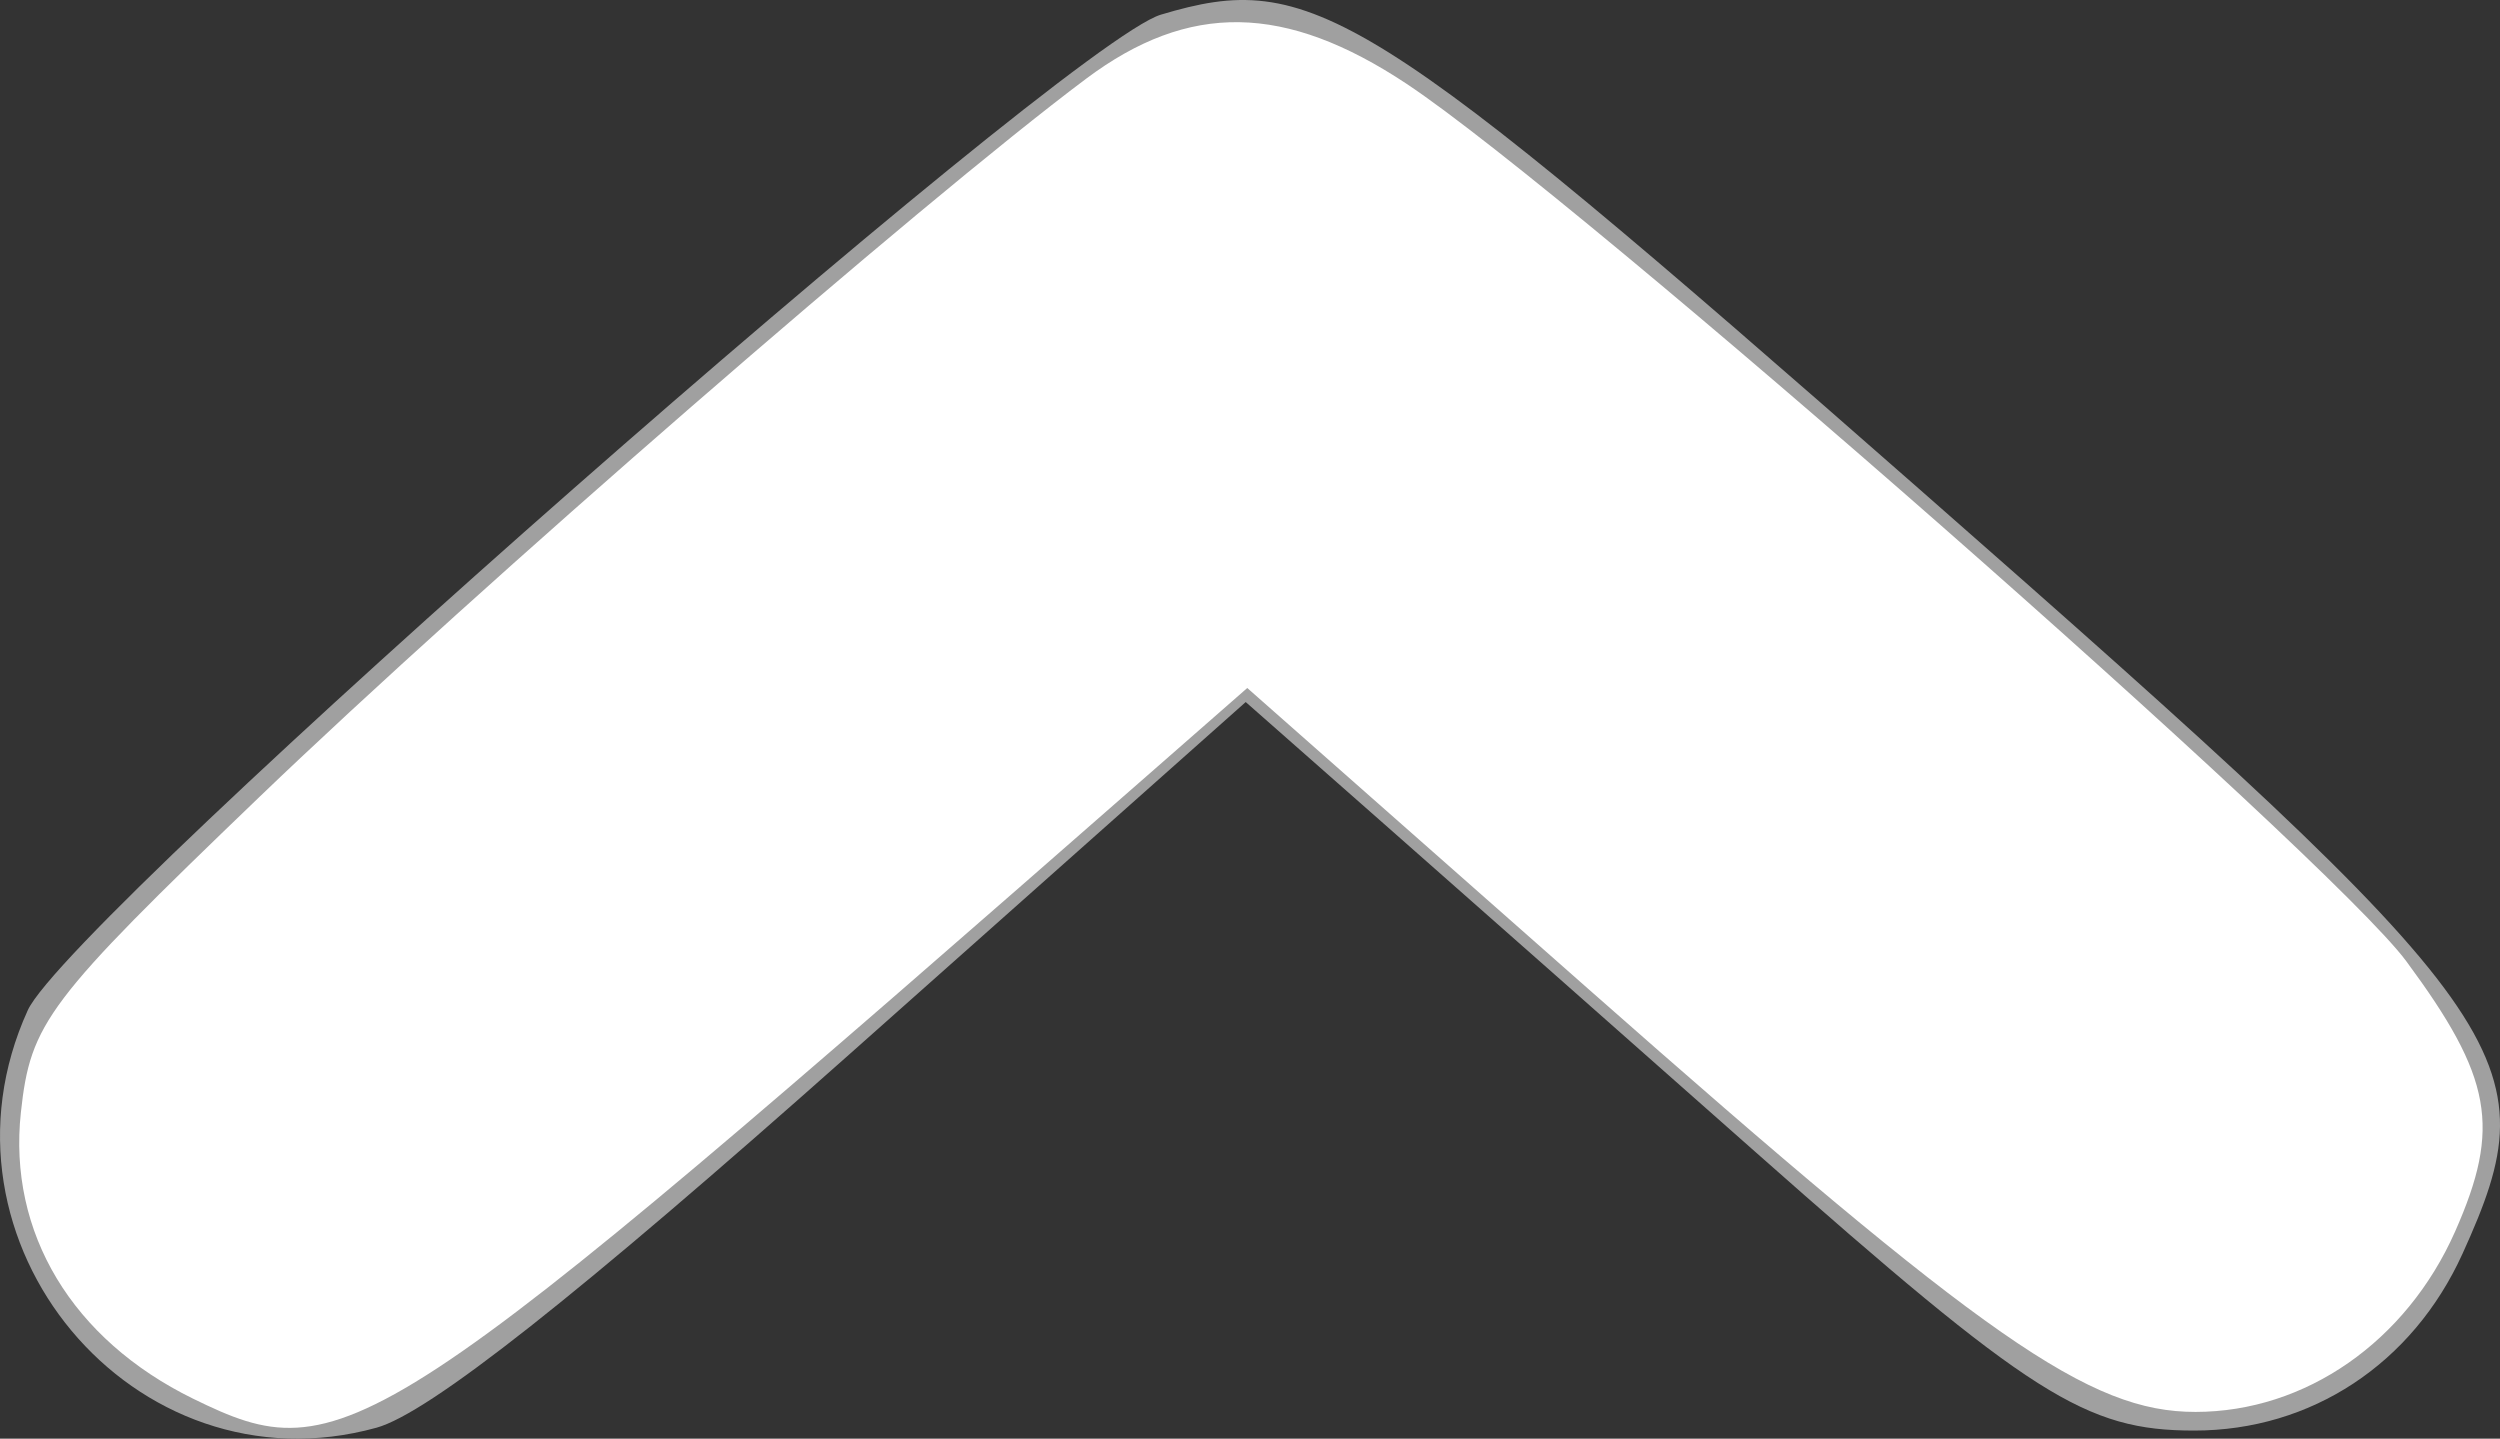 <?xml version="1.0" encoding="UTF-8" standalone="no"?>
<!-- Created with Inkscape (http://www.inkscape.org/) -->

<svg
   xmlns:dc="http://purl.org/dc/elements/1.1/"
   xmlns:cc="http://creativecommons.org/ns#"
   xmlns:rdf="http://www.w3.org/1999/02/22-rdf-syntax-ns#"
   xmlns:svg="http://www.w3.org/2000/svg"
   xmlns="http://www.w3.org/2000/svg"
   version="1.1"
   width="253.477"
   height="145.869"
   viewBox="0 0 253.477 145.869"
   id="Layer_1"
   xml:space="preserve"><rect x="0" y="0" width="253.477" height="145.869" fill="#333333" stroke="none"/><defs
   id="defs74" />
<g
   transform="matrix(0,-1,1,0,-129.632,329.035)"
   id="Grid_1_">
	
<path
   d="m 201.916,379.306 c -11.159,-5.065 -17.927,-15.334 -17.927,-27.197 0,-11.018 3.488,-16.513 28.23,-44.475 11.086,-12.529 25.889,-29.286 32.896,-37.239 l 12.739,-14.459 -35.716,-40.184 c -24.452,-27.511 -36.393,-42.635 -37.862,-47.955 -6.792,-24.597 18.874,-46.03 42.33,-35.349 9.493,4.323 97.996,105.049 100.943,114.885 4.582,15.295 1.151,20.782 -48.037,76.825 -53.834,61.336 -57.783,64.142 -77.595,55.149 z"
   id="path3055"
   style="fill:#a0a0a0;stroke:none" /></g>

<path
   d="m 142.63,8.508 c 17.275,11.457 93.548,78.404 101.352,88.96 8.704,11.772 9.617,16.83 4.948,27.386 -4.945,11.179 -15.171,18.29 -26.317,18.302 -10.749,0.011 -21.219,-7.281 -61.577,-42.89 L 126.461,69.757 117.374,77.714 C 37.868,147.338 34.866,149.306 19.582,141.816 7.308,135.801 0.797,124.98 2.117,112.79 c 0.985,-9.096 2.635,-11.279 24.176,-31.978 21.959,-21.1 67.002,-60.232 83.829,-72.829 10.431,-7.809 20.181,-7.651 32.508,0.524 z"
   id="path3057"
   style="fill:#ffffff" /></svg>
